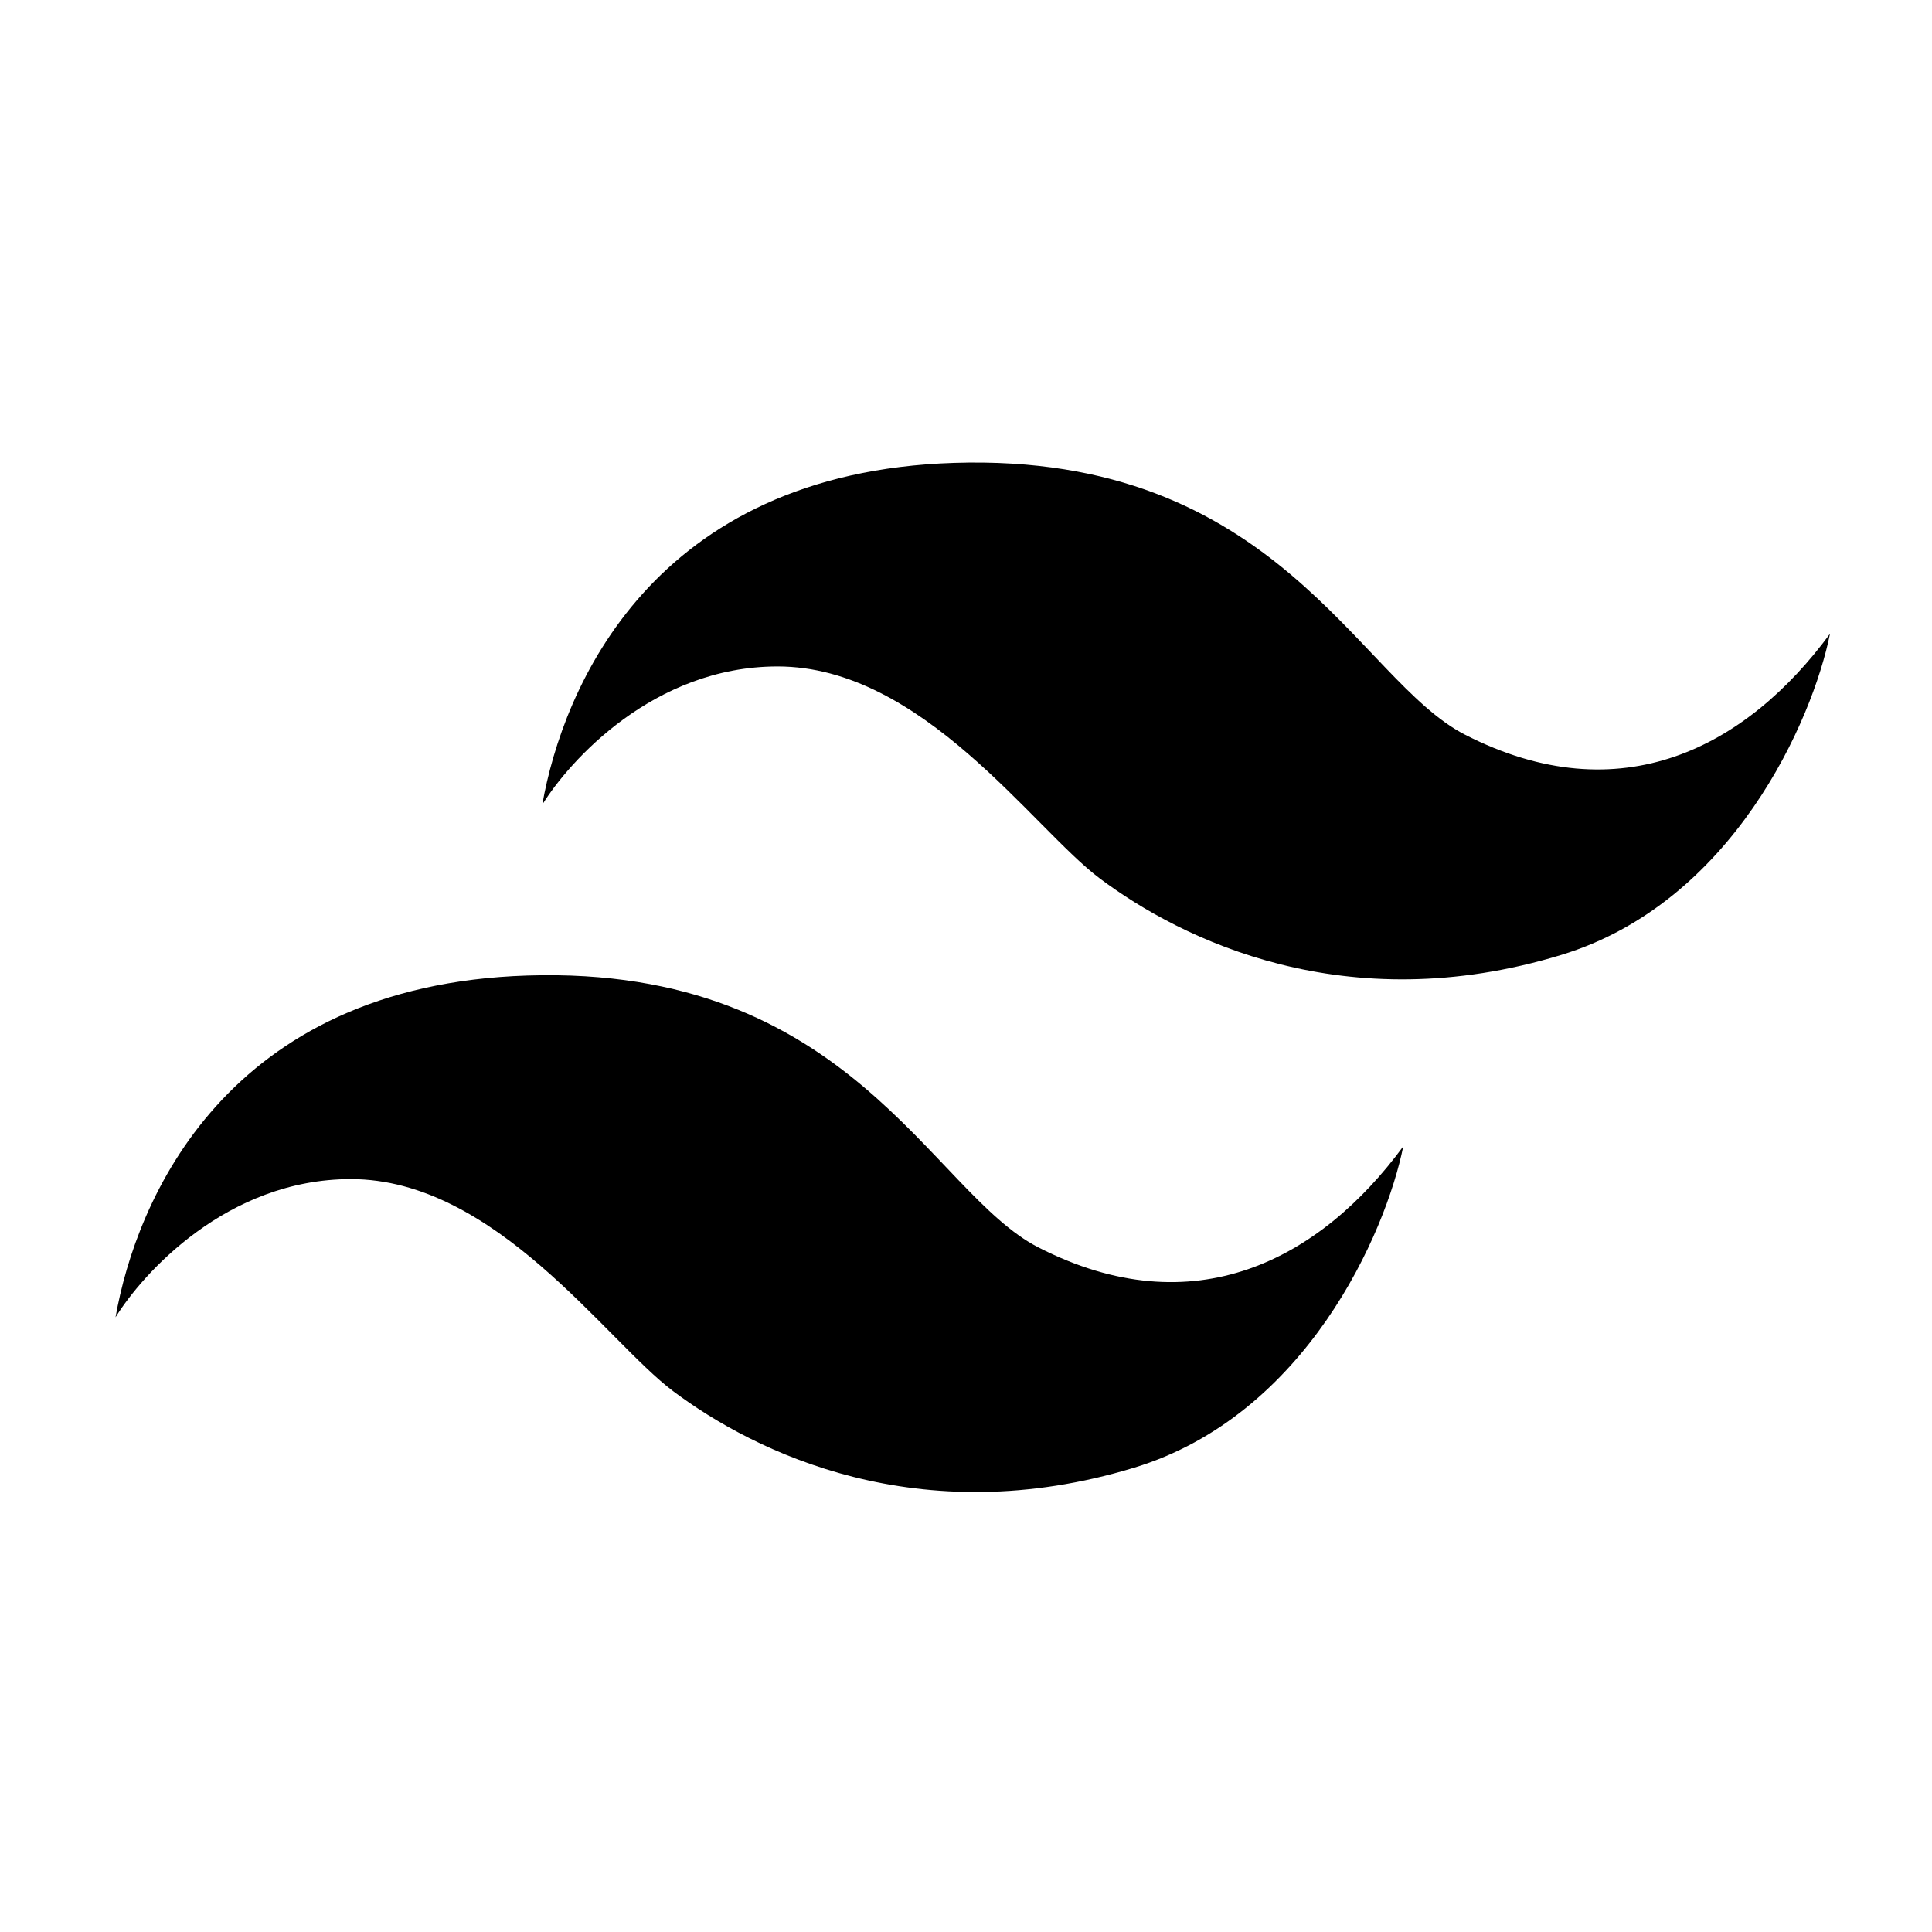 <?xml version="1.0" encoding="UTF-8" standalone="no"?>
<!DOCTYPE svg PUBLIC "-//W3C//DTD SVG 1.1//EN" "http://www.w3.org/Graphics/SVG/1.1/DTD/svg11.dtd">
<svg width="100%" height="100%" viewBox="0 0 60 60" version="1.1" xmlns="http://www.w3.org/2000/svg" xmlns:xlink="http://www.w3.org/1999/xlink" xml:space="preserve" xmlns:serif="http://www.serif.com/" style="fill-rule:evenodd;clip-rule:evenodd;stroke-linejoin:round;stroke-miterlimit:2;">
    <g transform="matrix(0.058,0,0,0.058,1.239,1.238)">
        <g>
            <g>
                <path d="M489.5,226.499C328,231.632 280,346.999 269,409.499C283.333,386.332 328.5,335.5 395,335.5C472.5,335.5 531.5,422 567.5,449C611.237,481.803 699.123,525.115 814.5,490C906.5,462 949.167,364.332 958.5,317.999C914,378.499 846.5,414.838 763,371.999C705.5,342.499 662.5,221 489.5,226.499Z" style="fill-rule:nonzero;"/>
                <path d="M261,500.999C99.5,506.132 51.5,621.499 40.5,683.999C54.833,660.832 100,610 166.5,610C244,610 303,696.5 339,723.5C382.737,756.303 470.623,799.615 586,764.5C678,736.5 720.667,638.832 730,592.499C685.5,652.999 618,689.338 534.5,646.499C477,616.999 434,495.5 261,500.999Z" style="fill-rule:nonzero;"/>
            </g>
        </g>
    </g>
</svg>
